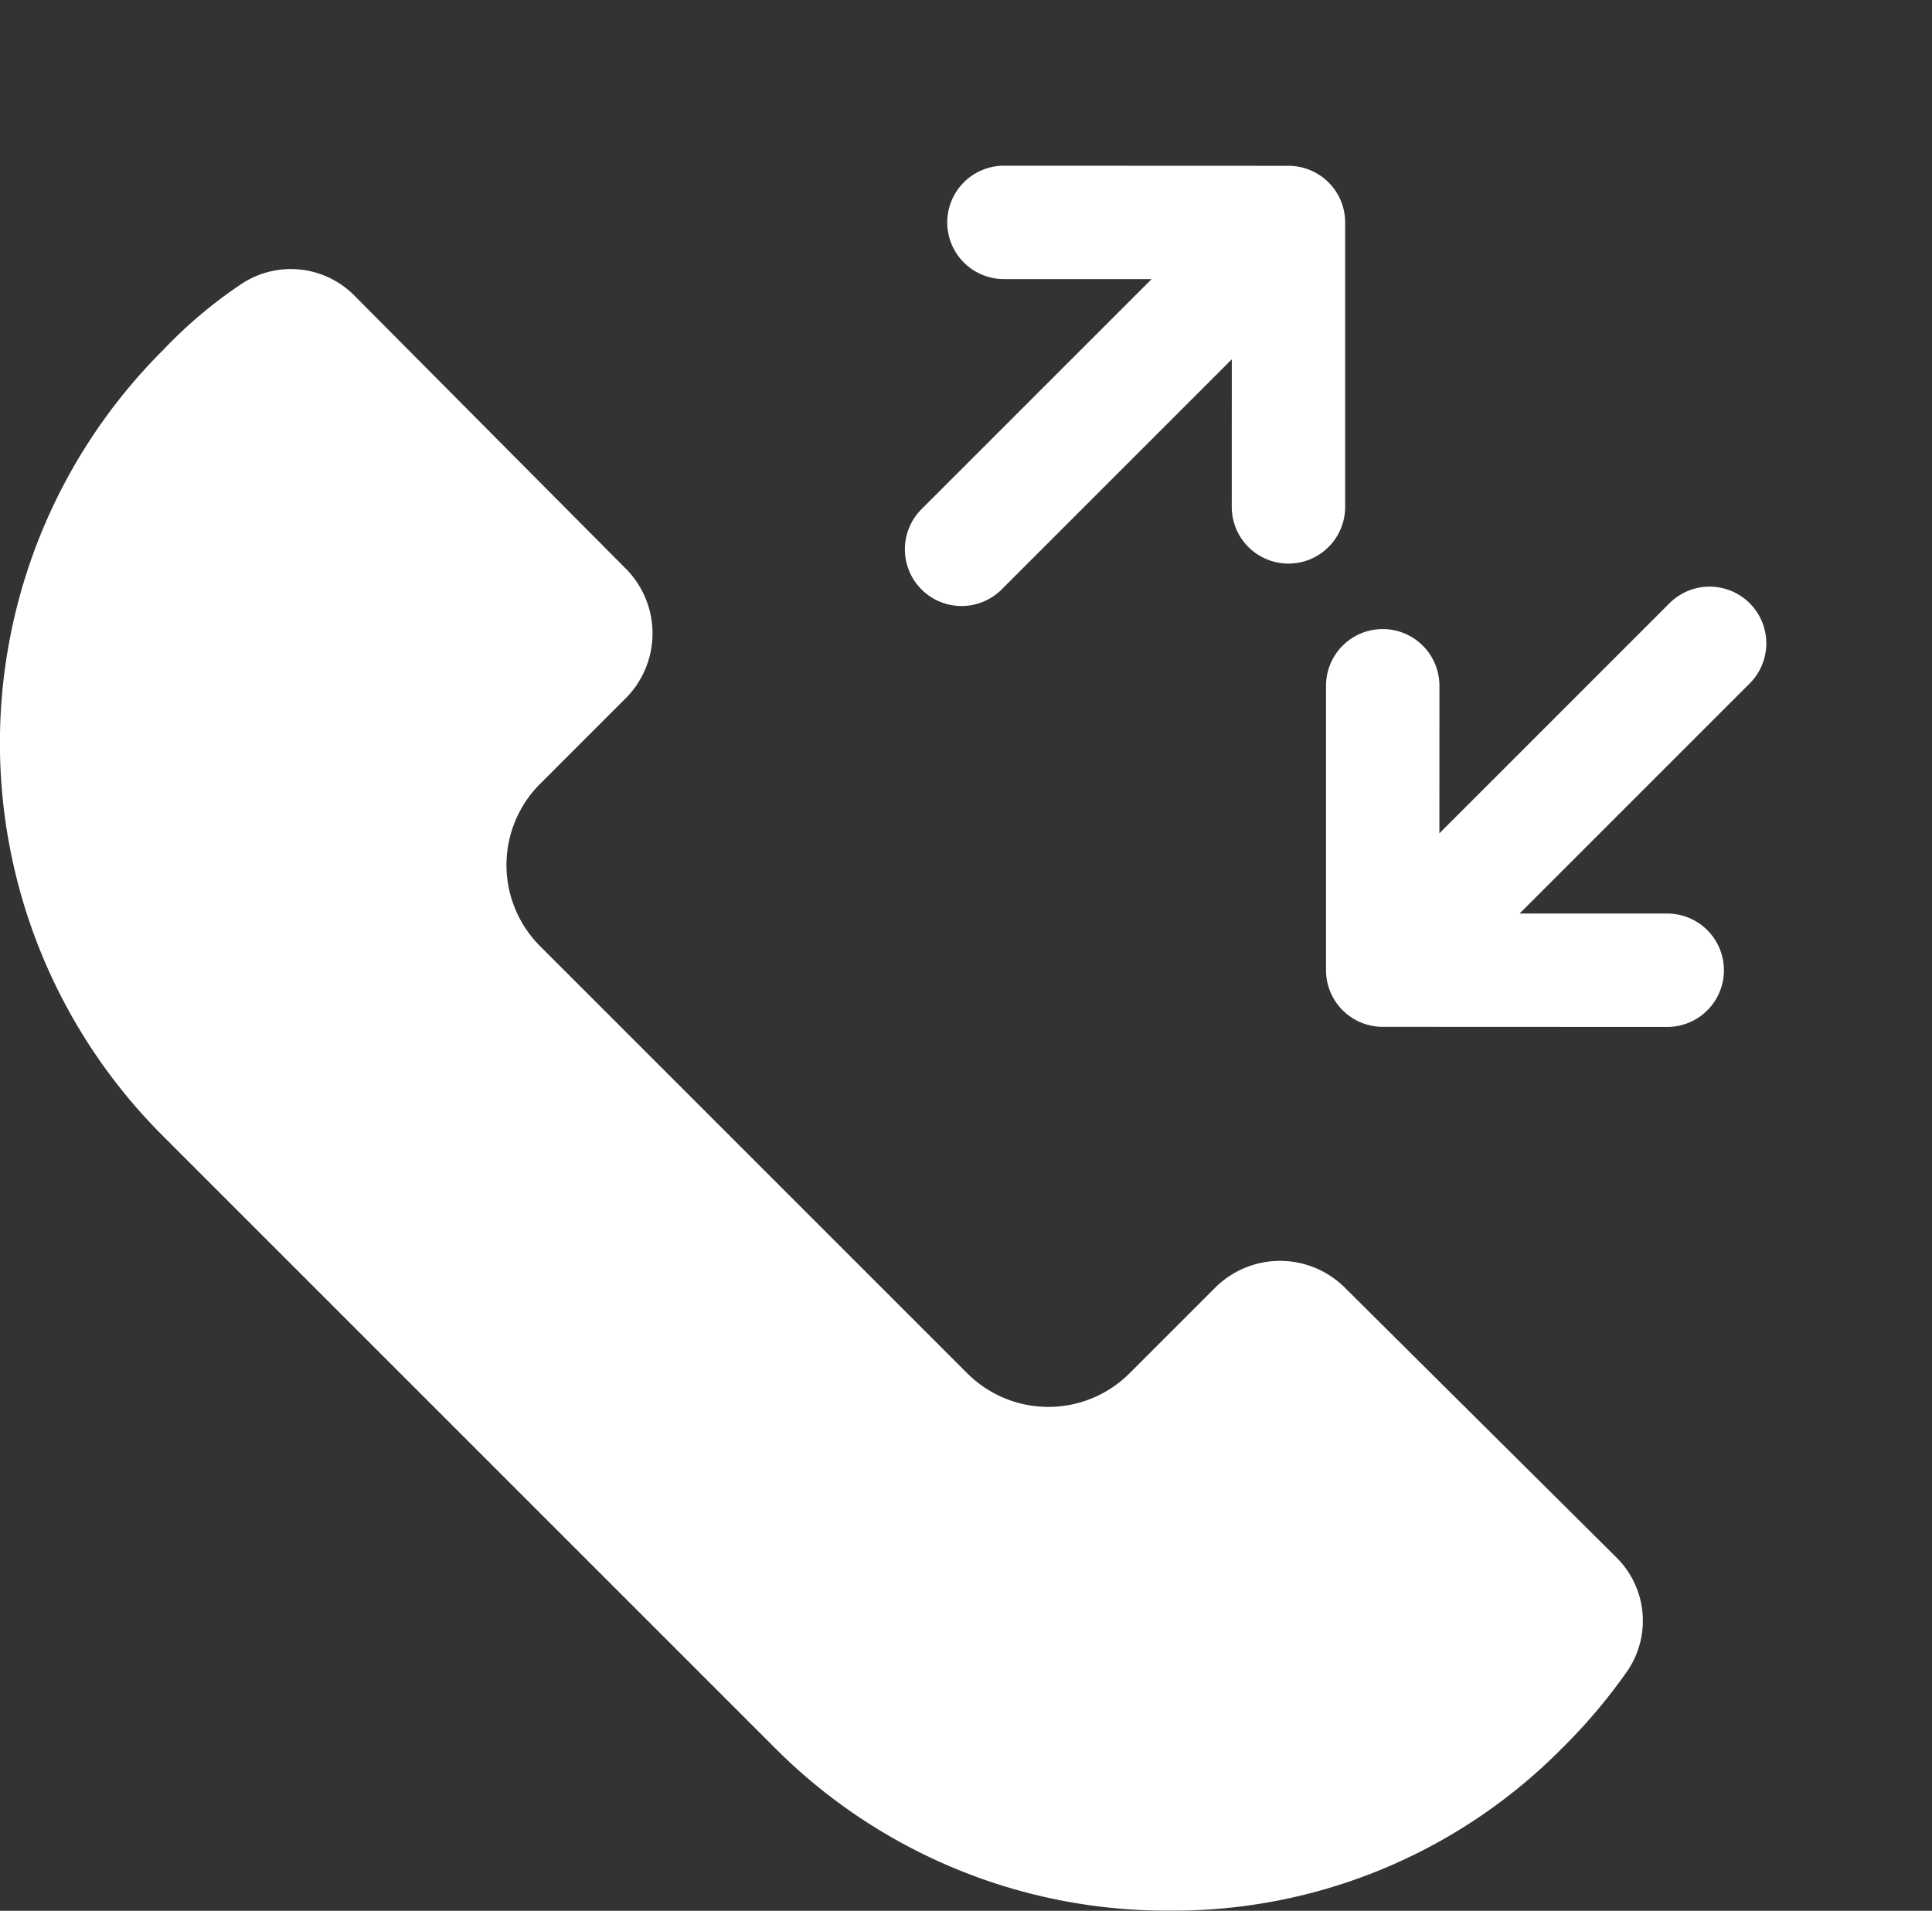 <svg xmlns="http://www.w3.org/2000/svg" viewBox="0 0 22.943 22.693">
	<rect x="0" y="0" width="22.943" height="22.693" fill="#333333" stroke="none"/>
	<defs>
		<style>.a,.b{fill:#fff;}.b{stroke:#fff;stroke-width:0.6px;}</style>
	</defs>
	<g transform="translate(0 3.196)">
		<path class="a" d="M21.653,17.729,18.41,14.507a1.091,1.091,0,0,0-1.519,0l-1.026,1.026a1.363,1.363,0,0,1-1.93,0l-5.07-5.07a1.363,1.363,0,0,1,0-1.93L9.891,7.507a1.091,1.091,0,0,0,0-1.519L6.668,2.745A1.062,1.062,0,0,0,5.313,2.6a5.477,5.477,0,0,0-.924.78,6.591,6.591,0,0,0,0,9.34l7.266,7.266a6.57,6.57,0,0,0,4.68,1.93A6.489,6.489,0,0,0,21,19.987a6.639,6.639,0,0,0,.78-.924A1.058,1.058,0,0,0,21.653,17.729Z" transform="translate(-2.45 -2.421)" />
		<g transform="translate(9.202 1.638) rotate(-45)">
			<path class="b" d="M6.127,2.5,3.738.109A.373.373,0,0,0,3.21.637L4.962,2.389H.373a.373.373,0,0,0,0,.747H4.962L3.21,4.887a.373.373,0,0,0,.528.528L6.127,3.026A.373.373,0,0,0,6.127,2.5Z" />
		</g>
		<g transform="translate(22.519 6.134) rotate(135)">
			<path class="b" d="M6.127,2.5,3.738.109A.373.373,0,0,0,3.21.637L4.962,2.389H.373a.373.373,0,0,0,0,.747H4.962L3.21,4.887a.373.373,0,0,0,.528.528L6.127,3.026A.373.373,0,0,0,6.127,2.5Z" />
		</g>
	</g>
</svg>

